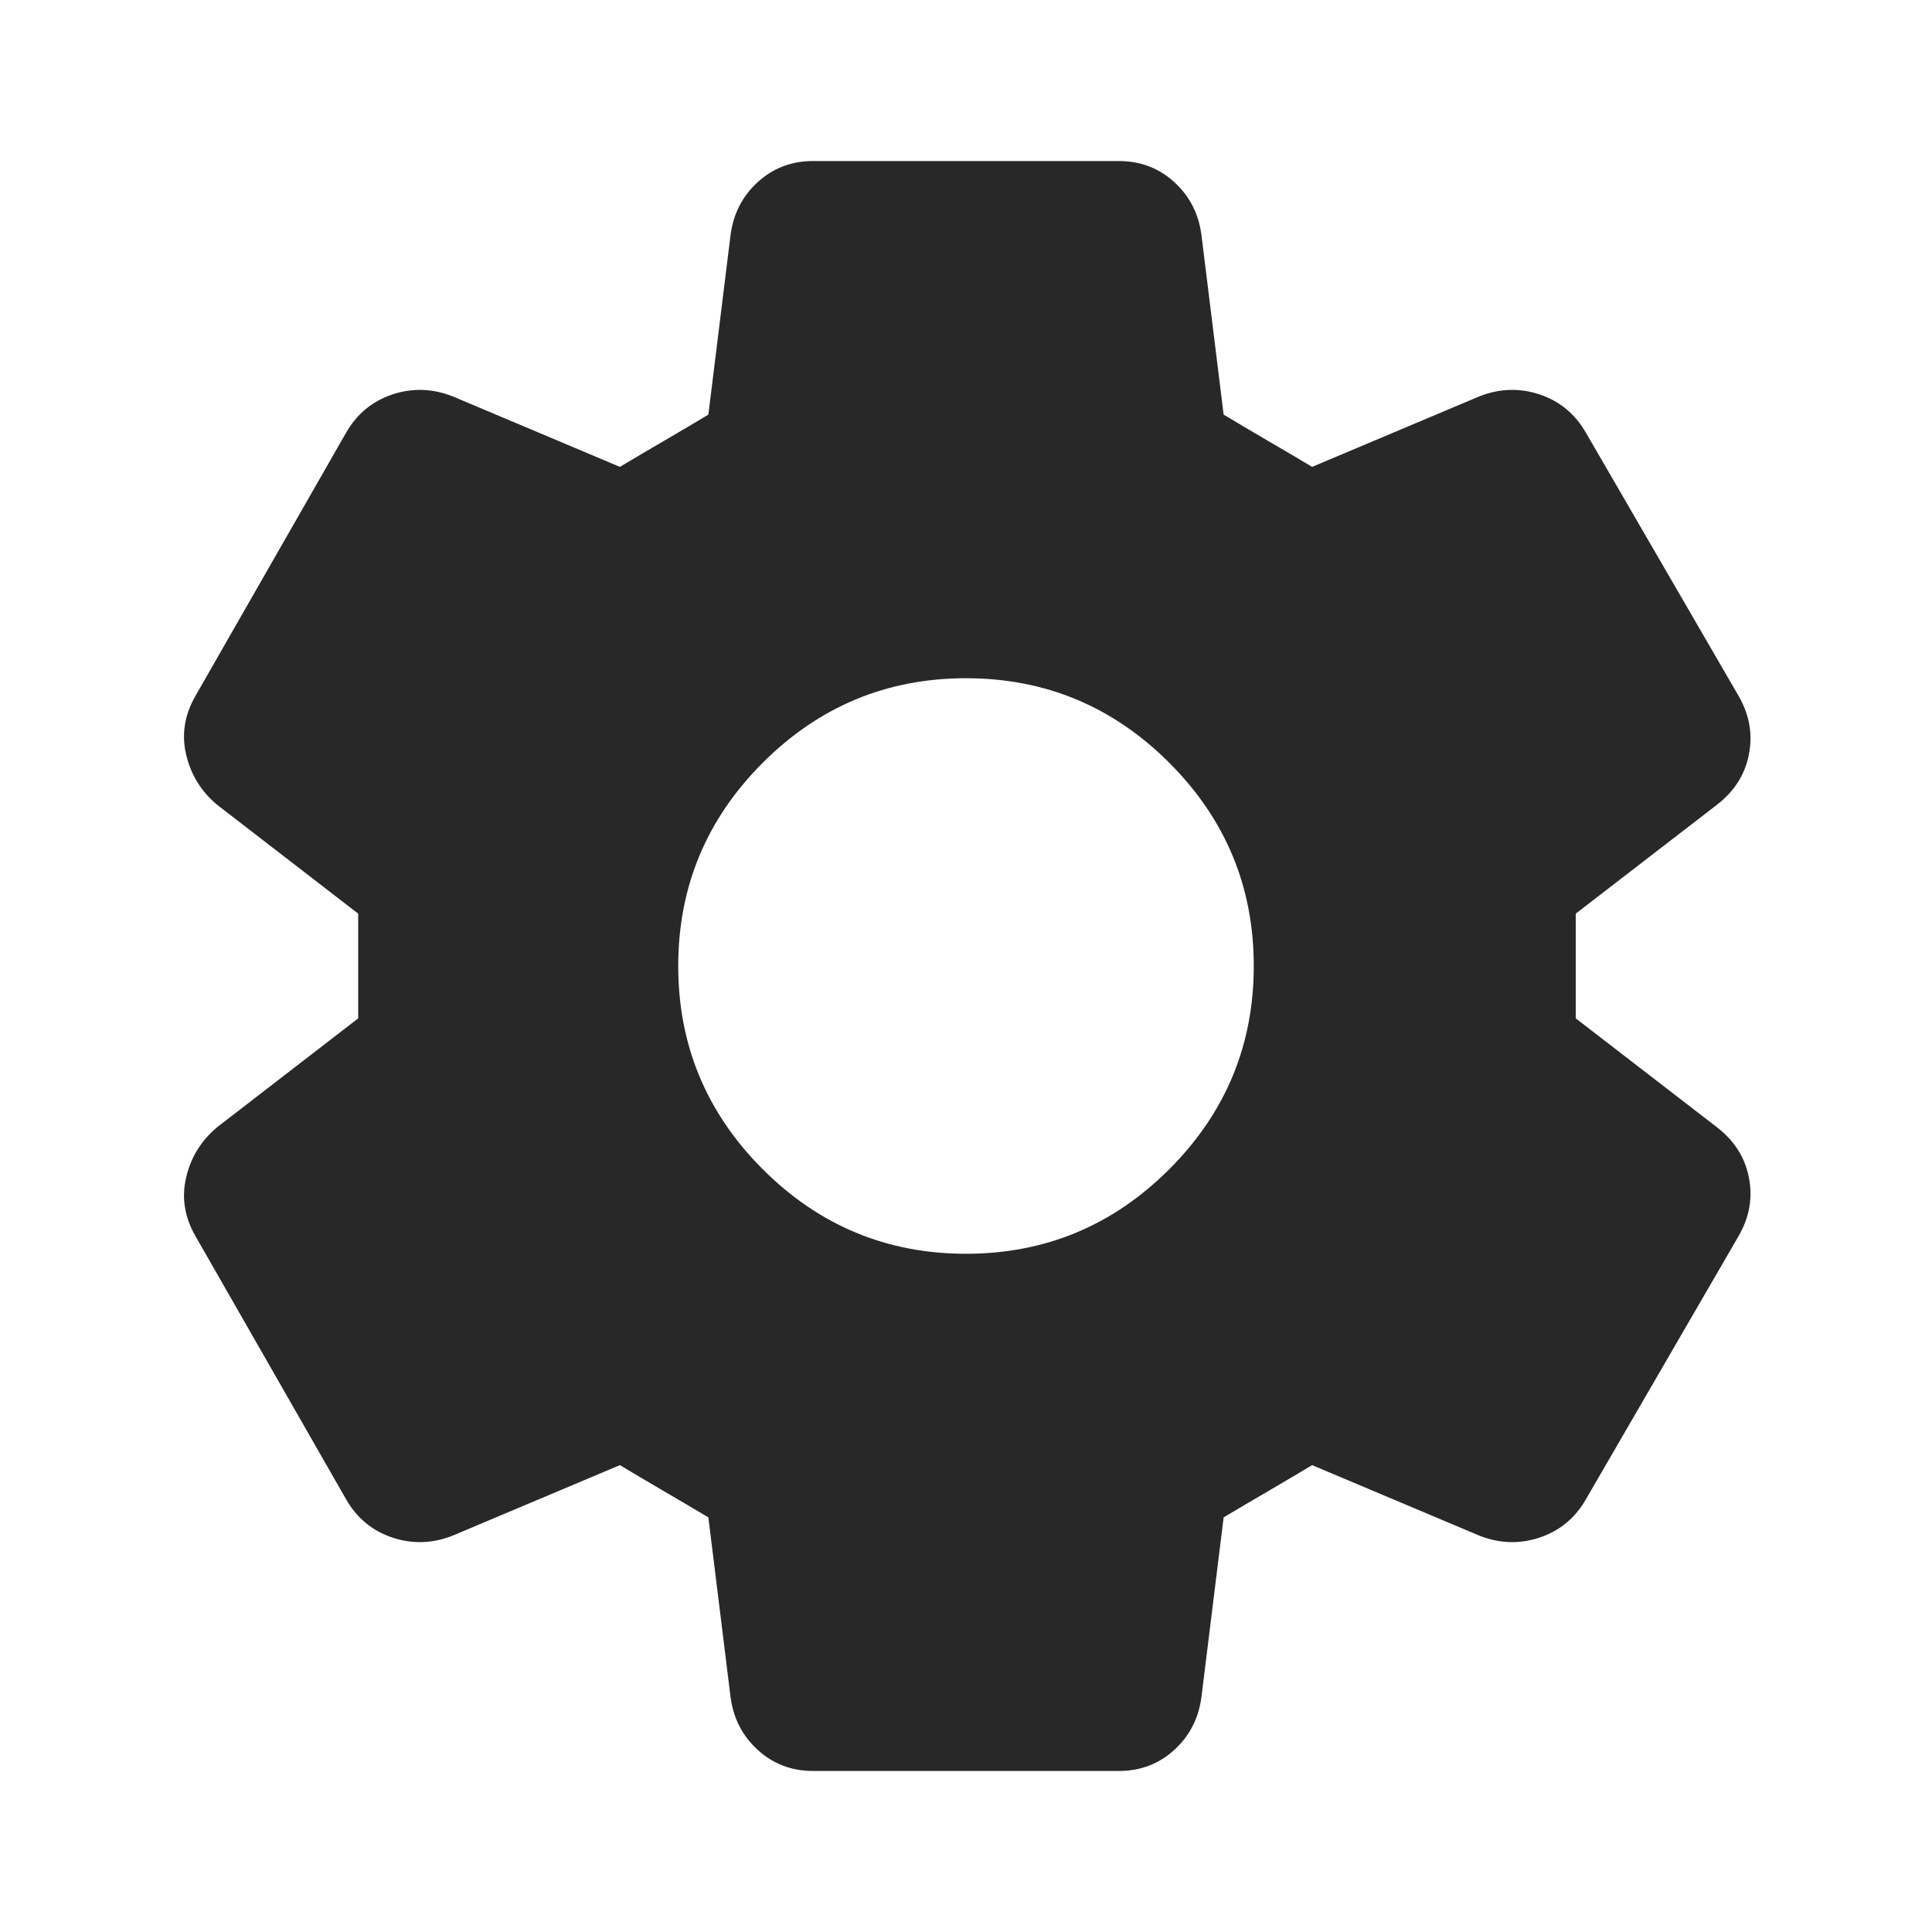 <svg width="20" height="20" viewBox="0 0 20 20" fill="none" xmlns="http://www.w3.org/2000/svg">
<path d="M11.583 18.333H8.417C8.194 18.333 8.003 18.26 7.844 18.115C7.684 17.969 7.59 17.785 7.562 17.562L7.333 15.708C7.194 15.625 7.042 15.535 6.875 15.438C6.708 15.341 6.556 15.25 6.417 15.167L4.688 15.896C4.479 15.979 4.271 15.986 4.062 15.917C3.854 15.847 3.694 15.715 3.583 15.521L2.021 12.792C1.91 12.597 1.878 12.396 1.927 12.188C1.976 11.979 2.083 11.806 2.25 11.667L3.708 10.542V9.458L2.25 8.333C2.083 8.194 1.976 8.021 1.927 7.812C1.878 7.604 1.91 7.403 2.021 7.208L3.583 4.479C3.694 4.285 3.854 4.153 4.062 4.083C4.271 4.014 4.479 4.021 4.688 4.104L6.417 4.833C6.556 4.75 6.708 4.66 6.875 4.563C7.042 4.466 7.194 4.375 7.333 4.292L7.562 2.438C7.59 2.215 7.684 2.031 7.844 1.885C8.003 1.74 8.194 1.667 8.417 1.667H11.583C11.806 1.667 11.997 1.74 12.156 1.885C12.316 2.031 12.41 2.215 12.438 2.438L12.667 4.292C12.806 4.375 12.958 4.466 13.125 4.563C13.292 4.66 13.444 4.75 13.583 4.833L15.312 4.104C15.521 4.021 15.729 4.014 15.938 4.083C16.146 4.153 16.306 4.285 16.417 4.479L18 7.208C18.111 7.403 18.146 7.604 18.104 7.812C18.063 8.021 17.952 8.194 17.771 8.333L16.312 9.458V10.542L17.771 11.667C17.952 11.806 18.063 11.979 18.104 12.188C18.146 12.396 18.111 12.597 18 12.792L16.417 15.521C16.306 15.715 16.146 15.847 15.938 15.917C15.729 15.986 15.521 15.979 15.312 15.896L13.583 15.167C13.444 15.25 13.292 15.341 13.125 15.438C12.958 15.535 12.806 15.625 12.667 15.708L12.438 17.562C12.41 17.785 12.316 17.969 12.156 18.115C11.997 18.26 11.806 18.333 11.583 18.333ZM10 12.979C10.819 12.979 11.521 12.687 12.104 12.104C12.687 11.521 12.979 10.819 12.979 10C12.979 9.181 12.687 8.479 12.104 7.896C11.521 7.313 10.819 7.021 10 7.021C9.181 7.021 8.479 7.313 7.896 7.896C7.313 8.479 7.021 9.181 7.021 10C7.021 10.819 7.313 11.521 7.896 12.104C8.479 12.687 9.181 12.979 10 12.979Z" fill="#282828"/>
</svg>
